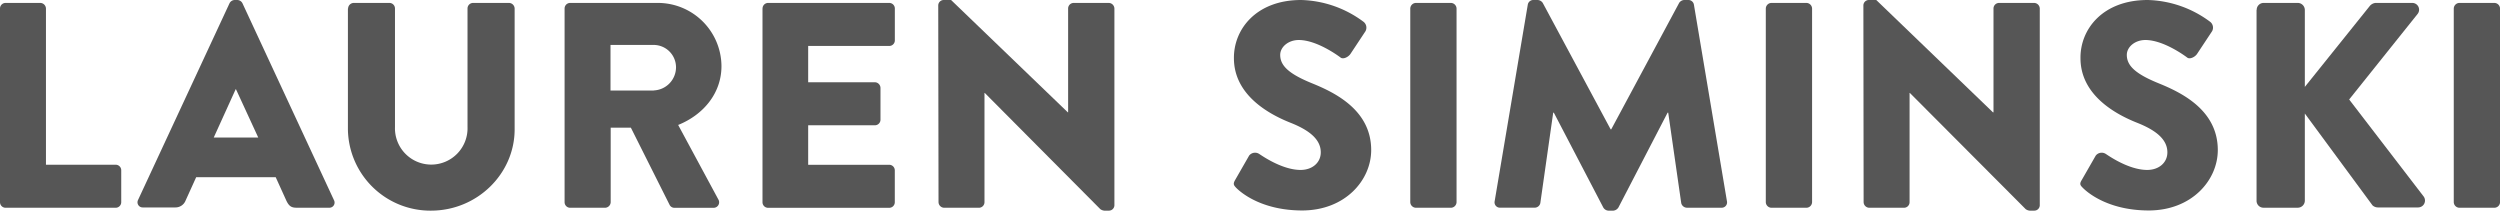 <svg id="Layer_1" data-name="Layer 1" xmlns="http://www.w3.org/2000/svg" viewBox="0 0 538 45.33"><defs><style>.cls-1{fill:#565656;}</style></defs><title>laurensiminski</title><path class="cls-1" d="M0,1.83A1.2,1.2,0,0,1,1.2.63H8.69a1.24,1.24,0,0,1,1.2,1.2V35.45h15a1.19,1.19,0,0,1,1.2,1.2v6.86a1.2,1.2,0,0,1-1.2,1.2H1.2A1.2,1.2,0,0,1,0,43.51V1.83Z"/><path class="cls-1" d="M29.69,43.07L49.4,0.69A1.28,1.28,0,0,1,50.47,0H51.1a1.28,1.28,0,0,1,1.07.69L71.87,43.07A1.11,1.11,0,0,1,70.8,44.7h-7c-1.13,0-1.64-.38-2.2-1.57l-2.27-5H42.22l-2.27,5a2.34,2.34,0,0,1-2.27,1.51H30.76A1.11,1.11,0,0,1,29.69,43.07ZM55.57,29.59L50.78,19.2H50.72L46,29.59h9.57Z"/><path class="cls-1" d="M74.91,1.83a1.24,1.24,0,0,1,1.2-1.2h7.74A1.2,1.2,0,0,1,85,1.83v25.5a7.81,7.81,0,1,0,15.61,0V1.83a1.2,1.2,0,0,1,1.2-1.2h7.74a1.24,1.24,0,0,1,1.2,1.2v26c0,9.57-8.06,17.5-18,17.5a17.75,17.75,0,0,1-17.88-17.5v-26Z"/><path class="cls-1" d="M121.5,1.83a1.2,1.2,0,0,1,1.2-1.2h18.83a13.69,13.69,0,0,1,13.73,13.6c0,5.79-3.84,10.45-9.32,12.66l8.63,16a1.19,1.19,0,0,1-1.07,1.83h-8.37a1.16,1.16,0,0,1-1-.57l-8.37-16.68h-4.34V43.51a1.24,1.24,0,0,1-1.2,1.2H122.7a1.2,1.2,0,0,1-1.2-1.2V1.83Zm19.2,17.63a5,5,0,0,0,4.78-5,4.82,4.82,0,0,0-4.78-4.79h-9.32v9.82h9.32Z"/><path class="cls-1" d="M164.1,1.83a1.2,1.2,0,0,1,1.2-1.2h26.07a1.2,1.2,0,0,1,1.2,1.2V8.69a1.2,1.2,0,0,1-1.2,1.2H173.92v7.81h14.36a1.24,1.24,0,0,1,1.2,1.2v6.86a1.2,1.2,0,0,1-1.2,1.2H173.92v8.5h17.44a1.2,1.2,0,0,1,1.2,1.2v6.86a1.2,1.2,0,0,1-1.2,1.2H165.29a1.2,1.2,0,0,1-1.2-1.2V1.83Z"/><path class="cls-1" d="M201.91,1.13A1.18,1.18,0,0,1,203.1,0h1.57L229.8,24.18h0.06V1.83a1.2,1.2,0,0,1,1.2-1.2h7.56a1.24,1.24,0,0,1,1.2,1.2V44.2a1.18,1.18,0,0,1-1.2,1.13h-1a1.87,1.87,0,0,1-.82-0.31L211.92,20h-0.06V43.51a1.2,1.2,0,0,1-1.2,1.2h-7.49a1.24,1.24,0,0,1-1.2-1.2Z"/><path class="cls-1" d="M265.81,38.72l3-5.23a1.62,1.62,0,0,1,2.14-.38c0.25,0.13,4.79,3.46,8.94,3.46,2.52,0,4.34-1.57,4.34-3.78,0-2.65-2.2-4.66-6.48-6.36-5.41-2.14-12.21-6.36-12.21-13.91C265.49,6.3,270.34,0,280,0a23.41,23.41,0,0,1,13.47,4.72,1.6,1.6,0,0,1,.38,2l-3.21,4.85c-0.44.69-1.57,1.26-2.14,0.82s-5.16-3.78-9-3.78c-2.27,0-4,1.51-4,3.21,0,2.33,1.89,4.09,6.86,6.11s12.72,5.79,12.72,14.36c0,6.49-5.6,13-14.86,13-8.18,0-12.72-3.4-14.17-4.85C265.49,39.85,265.3,39.6,265.81,38.72Z"/><path class="cls-1" d="M303.49,1.83a1.24,1.24,0,0,1,1.2-1.2h7.56a1.24,1.24,0,0,1,1.2,1.2V43.51a1.24,1.24,0,0,1-1.2,1.2h-7.56a1.24,1.24,0,0,1-1.2-1.2V1.83Z"/><path class="cls-1" d="M328.78,1a1.2,1.2,0,0,1,1.13-1h1A1.39,1.39,0,0,1,332,.63l14.61,27.2h0.13l14.61-27.2A1.39,1.39,0,0,1,362.4,0h1a1.2,1.2,0,0,1,1.13,1l7.11,42.31a1.15,1.15,0,0,1-1.2,1.39H363a1.28,1.28,0,0,1-1.2-1L359,24.24h-0.13l-10.58,20.4a1.47,1.47,0,0,1-1.07.69h-1.13a1.37,1.37,0,0,1-1.07-.69l-10.64-20.4h-0.13l-2.77,19.45a1.23,1.23,0,0,1-1.2,1h-7.43a1.15,1.15,0,0,1-1.2-1.39Z"/><path class="cls-1" d="M380,1.83a1.24,1.24,0,0,1,1.2-1.2h7.56a1.24,1.24,0,0,1,1.2,1.2V43.51a1.24,1.24,0,0,1-1.2,1.2h-7.56a1.24,1.24,0,0,1-1.2-1.2V1.83Z"/><path class="cls-1" d="M401,1.13A1.18,1.18,0,0,1,402.2,0h1.57l25.12,24.18H429V1.83a1.2,1.2,0,0,1,1.2-1.2h7.56a1.24,1.24,0,0,1,1.2,1.2V44.2a1.18,1.18,0,0,1-1.2,1.13h-1a1.86,1.86,0,0,1-.82-0.31L411,20h-0.06V43.51a1.2,1.2,0,0,1-1.2,1.2h-7.49a1.24,1.24,0,0,1-1.2-1.2Z"/><path class="cls-1" d="M448,38.72l3-5.23a1.62,1.62,0,0,1,2.14-.38c0.25,0.13,4.78,3.46,8.94,3.46,2.52,0,4.34-1.57,4.34-3.78,0-2.65-2.2-4.66-6.49-6.36-5.41-2.14-12.21-6.36-12.21-13.91C447.65,6.3,452.5,0,462.19,0a23.41,23.41,0,0,1,13.47,4.72,1.59,1.59,0,0,1,.38,2l-3.21,4.85c-0.44.69-1.57,1.26-2.14,0.82s-5.16-3.78-9-3.78c-2.27,0-4,1.51-4,3.21,0,2.33,1.89,4.09,6.86,6.11s12.72,5.79,12.72,14.36c0,6.49-5.6,13-14.86,13-8.18,0-12.72-3.4-14.17-4.85C447.65,39.85,447.46,39.6,448,38.72Z"/><path class="cls-1" d="M485.64,2.14A1.49,1.49,0,0,1,487.16.63h7.37A1.53,1.53,0,0,1,496,2.14V18.7L510,1.26a1.87,1.87,0,0,1,1.2-.63h7.93A1.46,1.46,0,0,1,520.27,3L505.54,21.41l16.05,20.9a1.48,1.48,0,0,1-1.2,2.33h-8.69a1.73,1.73,0,0,1-1.13-.44L496,24.43V43.19a1.53,1.53,0,0,1-1.51,1.51h-7.37a1.49,1.49,0,0,1-1.51-1.51V2.14Z"/><path class="cls-1" d="M528.05,1.83a1.24,1.24,0,0,1,1.2-1.2h7.56a1.24,1.24,0,0,1,1.2,1.2V43.51a1.24,1.24,0,0,1-1.2,1.2h-7.56a1.24,1.24,0,0,1-1.2-1.2V1.83Z"/></svg>